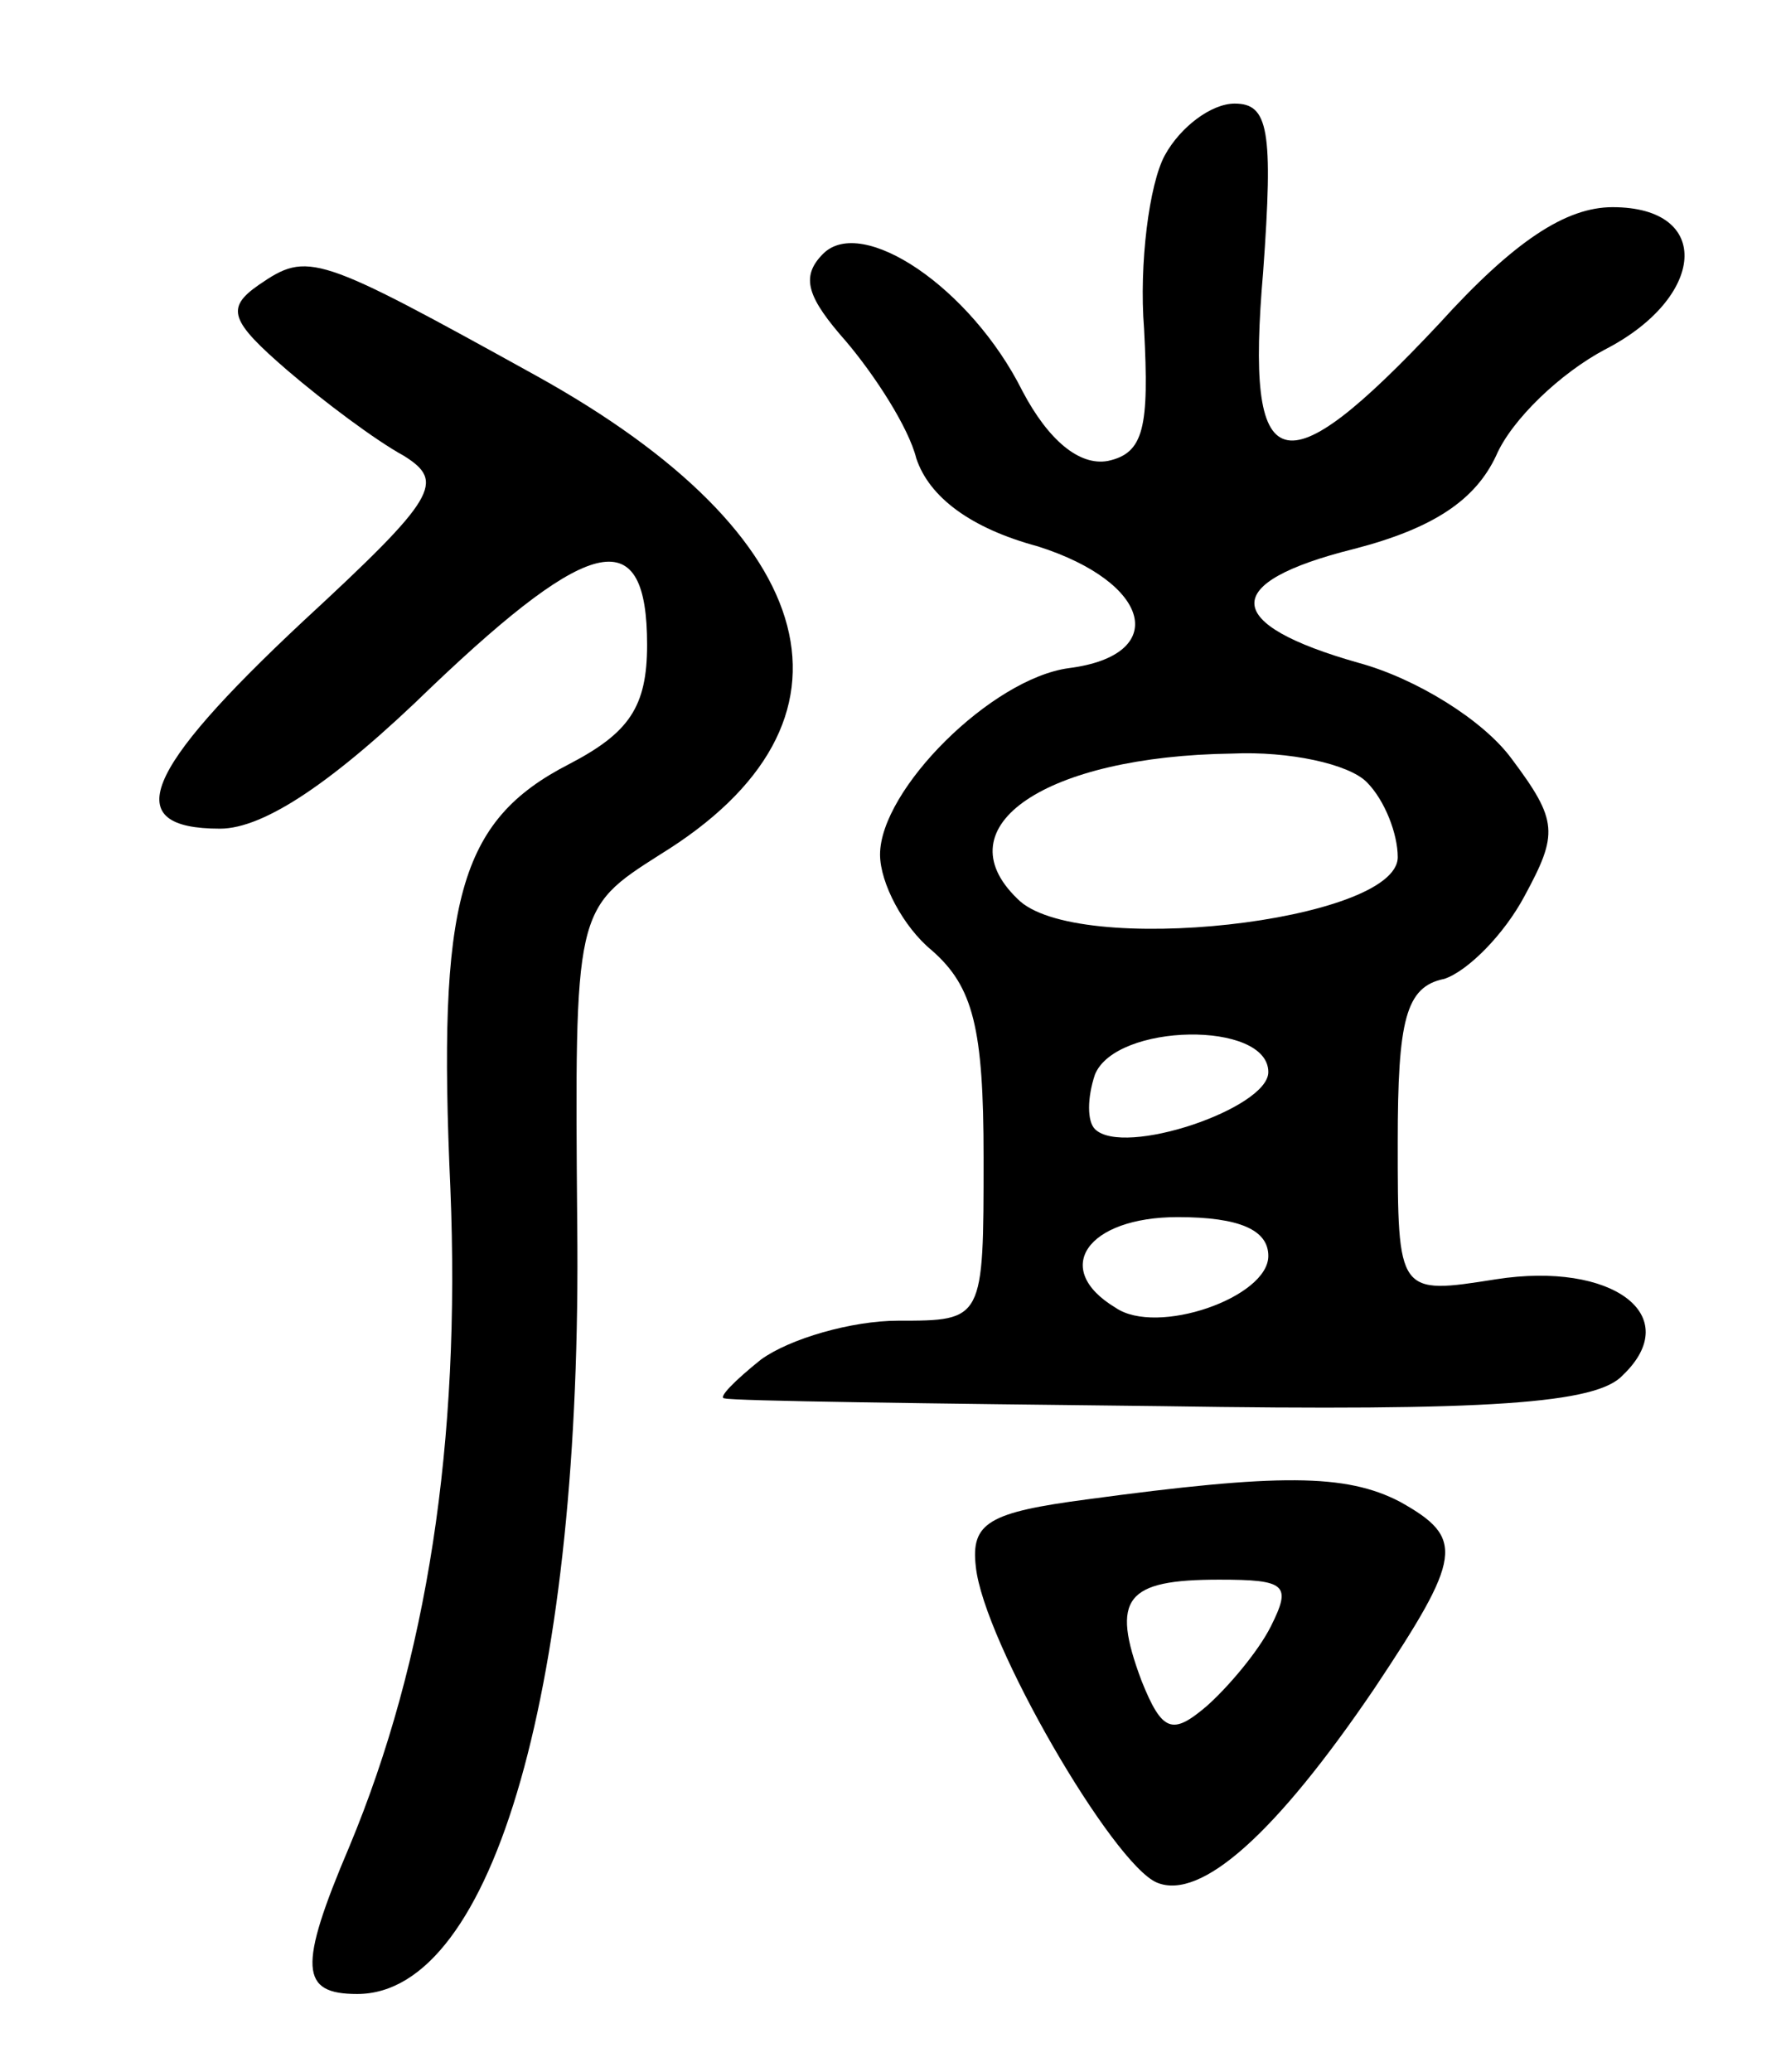 <svg version="1.0" xmlns="http://www.w3.org/2000/svg"
 width="69pt" height="80pt" viewBox="0 0 69 80"
 preserveAspectRatio="xMidYMid meet">
<g transform="translate(0,80) scale(0.1,-0.1)"
fill="#000000" stroke="none">
<path d="M450 740 c-6 -11 -10 -42 -8 -67 2 -38 0 -48 -14 -51 -11 -2 -23 8
-33 27 -20 40 -62 68 -77 53 -9 -9 -6 -17 9 -34 11 -13 24 -33 27 -45 5 -15
21 -27 47 -34 44 -14 51 -42 12 -47 -30 -4 -73 -47 -73 -72 0 -11 9 -28 20
-37 16 -14 20 -30 20 -80 0 -63 0 -63 -33 -63 -18 0 -42 -7 -53 -15 -10 -8
-17 -15 -14 -15 3 -1 79 -2 169 -3 127 -2 168 1 178 12 24 23 -4 44 -49 37
-38 -6 -38 -6 -38 53 0 47 3 60 18 63 9 3 23 17 31 32 13 24 13 29 -5 53 -11
15 -37 31 -59 37 -53 15 -54 31 -2 44 31 8 47 19 55 36 6 14 25 32 42 41 39
20 42 55 3 55 -18 0 -38 -13 -67 -45 -61 -65 -75 -61 -68 20 4 55 2 65 -11 65
-9 0 -21 -9 -27 -20z m78 -242 c7 -7 12 -20 12 -29 0 -25 -125 -39 -147 -16
-29 28 11 55 83 56 22 1 45 -4 52 -11z m-38 -112 c0 -14 -56 -33 -67 -22 -3 3
-3 12 0 21 8 20 67 21 67 1z m0 -71 c0 -16 -43 -31 -59 -20 -25 15 -11 35 24
35 24 0 35 -5 35 -15z"/>
<path d="M100 690 c-13 -9 -11 -14 11 -33 14 -12 34 -27 45 -33 16 -10 13 -16
-39 -64 -62 -58 -71 -80 -32 -80 17 0 44 18 82 55 62 59 83 63 83 16 0 -24 -7
-34 -30 -46 -43 -22 -51 -53 -46 -164 4 -98 -9 -182 -39 -254 -20 -47 -19 -57
3 -57 53 0 87 121 85 297 -1 122 -1 122 32 143 83 51 64 123 -48 185 -85 47
-88 48 -107 35z"/>
<path d="M420 221 c-38 -5 -45 -9 -43 -26 3 -29 53 -115 70 -122 17 -7 46 19
84 75 34 51 35 58 10 72 -21 11 -47 11 -121 1z m71 -49 c-5 -10 -17 -24 -25
-31 -13 -11 -17 -10 -25 10 -12 32 -6 39 30 39 26 0 28 -2 20 -18z"/>
</g>
</svg>
